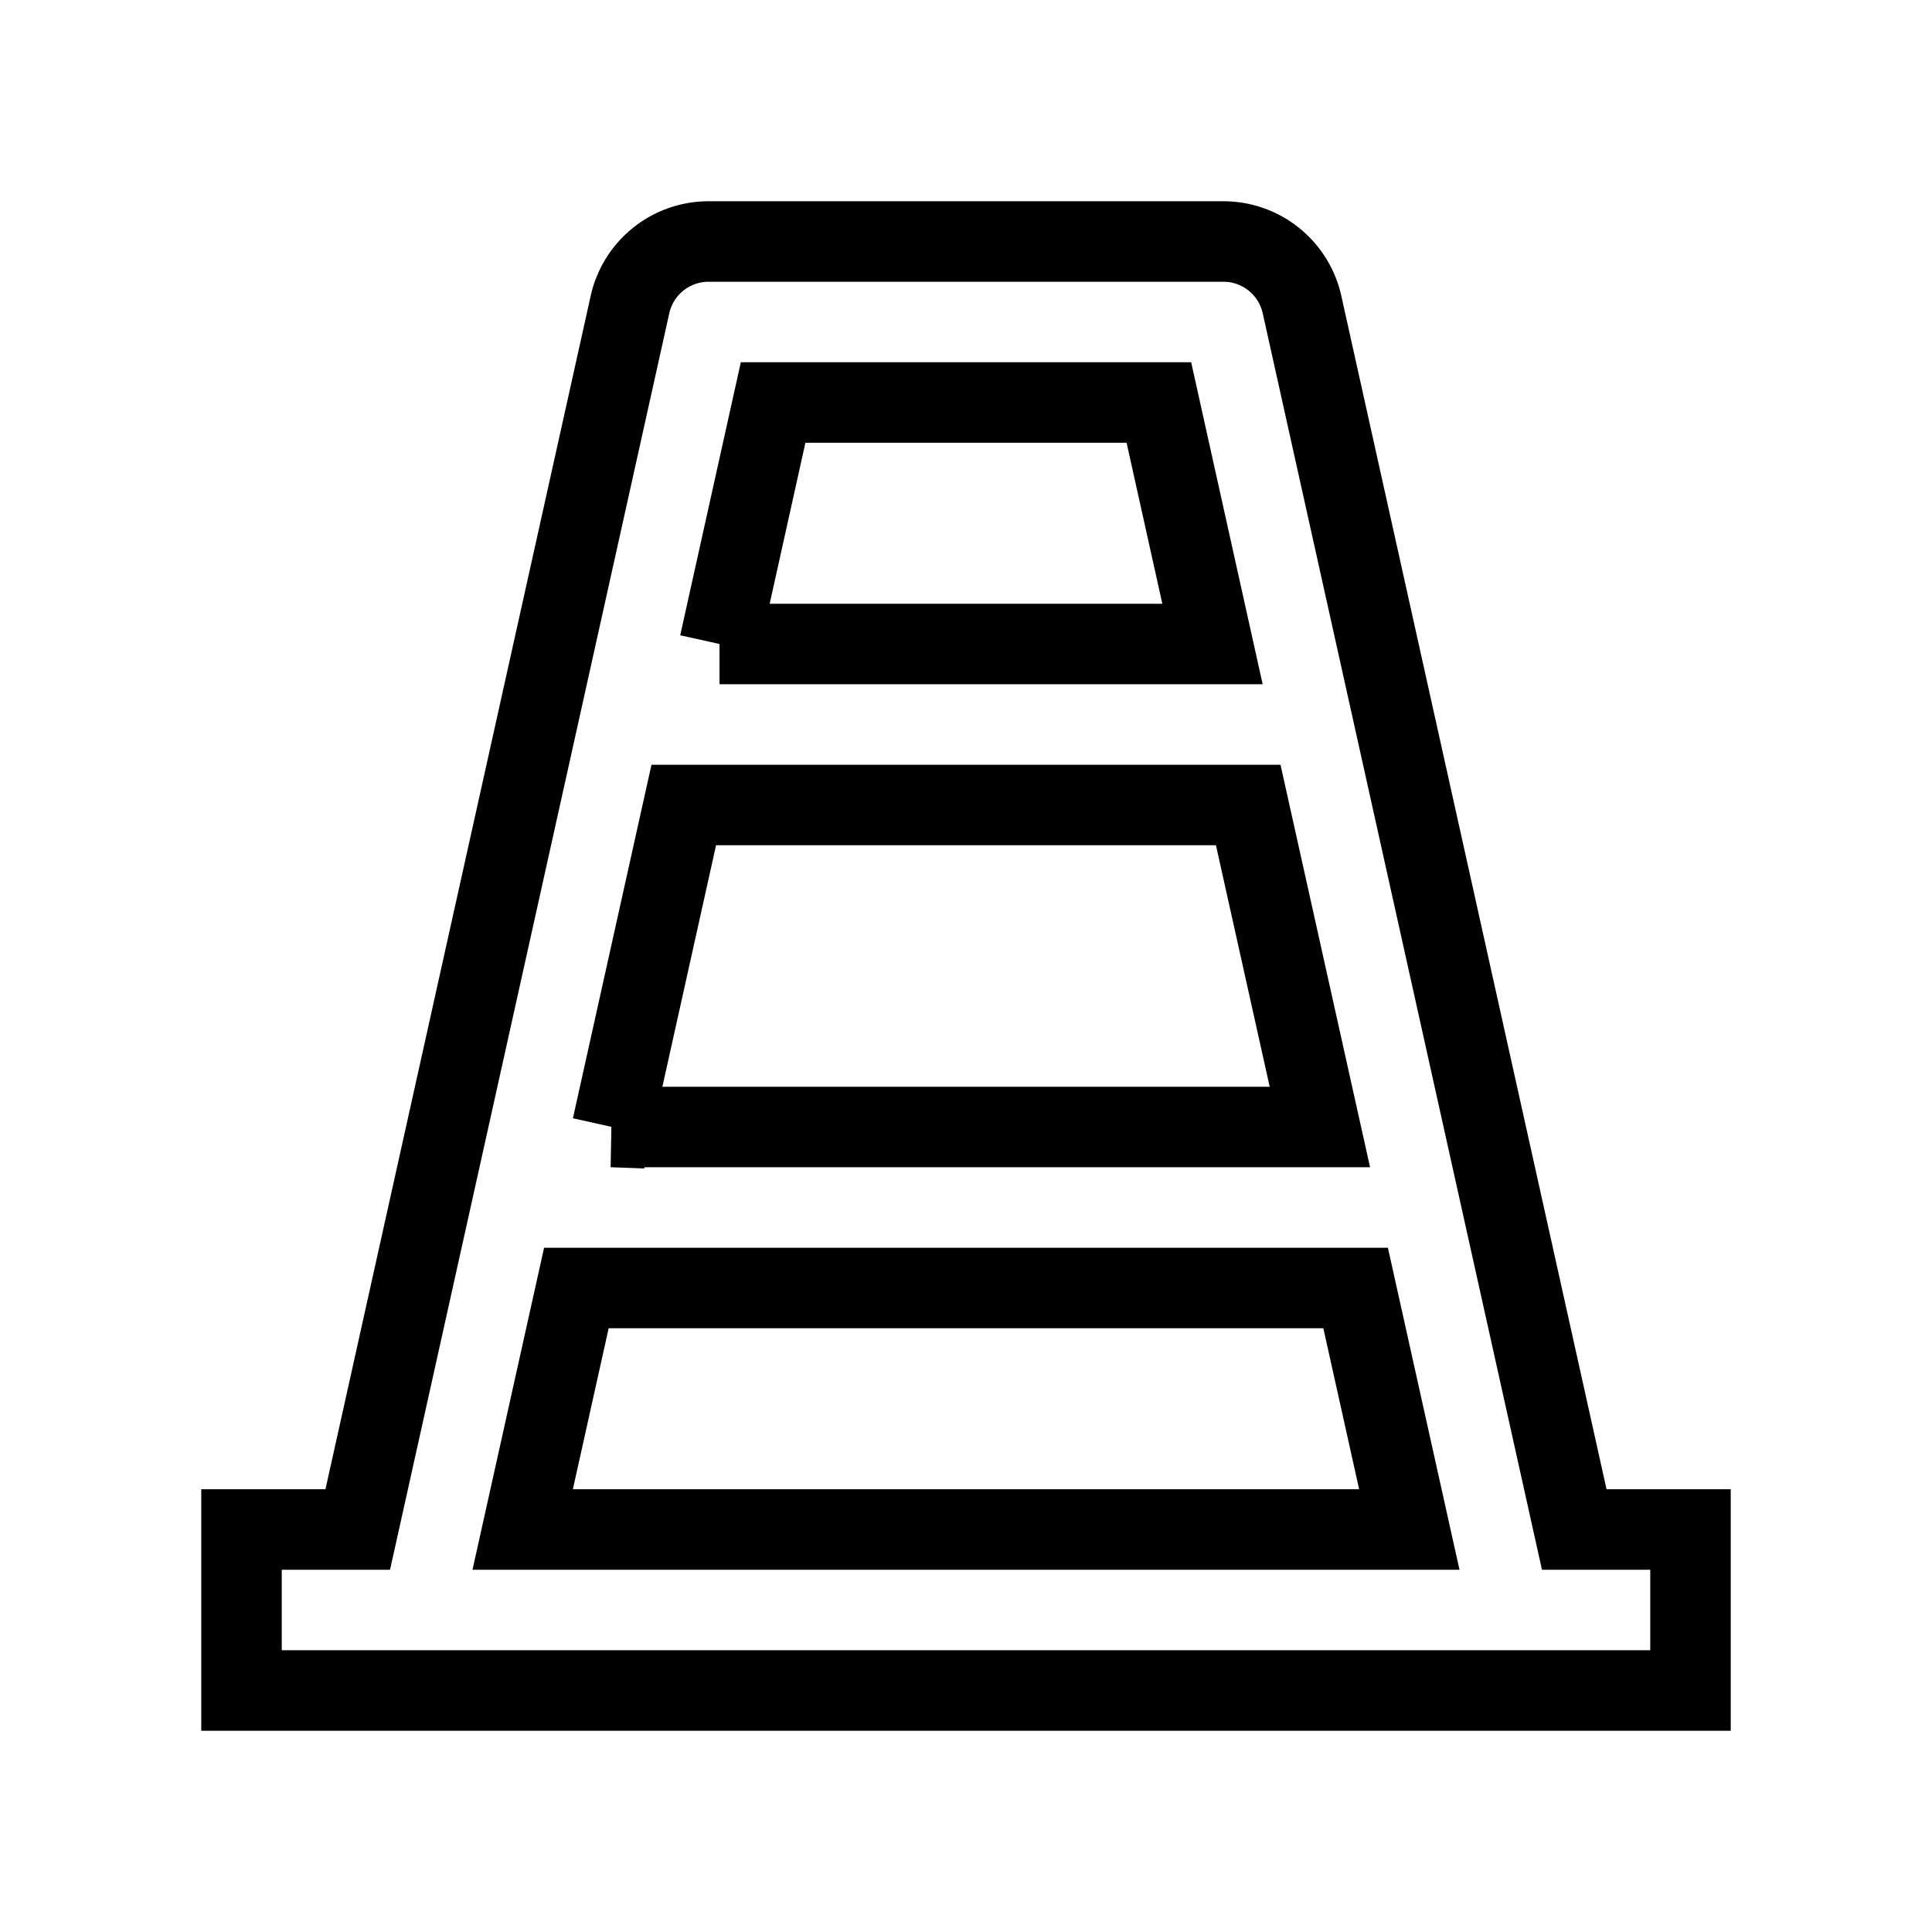 <svg xmlns="http://www.w3.org/2000/svg" viewBox="0 0 24 24" fill="none" stroke="currentColor">
    <g>
        <path d="M6.493 19h11.014l-.667-3H7.16l-.667 3zm13.063 0H21v2H3v-2h1.444L7.826 3.783A1 1 0 0 1 8.802 3h6.396a1 1 0 0 1 .976.783L19.556 19zM7.604 14h8.792l-.89-4H8.494l-.889 4zm1.334-6h6.124l-.666-3H9.604l-.666 3z"/>
    </g>
</svg>
